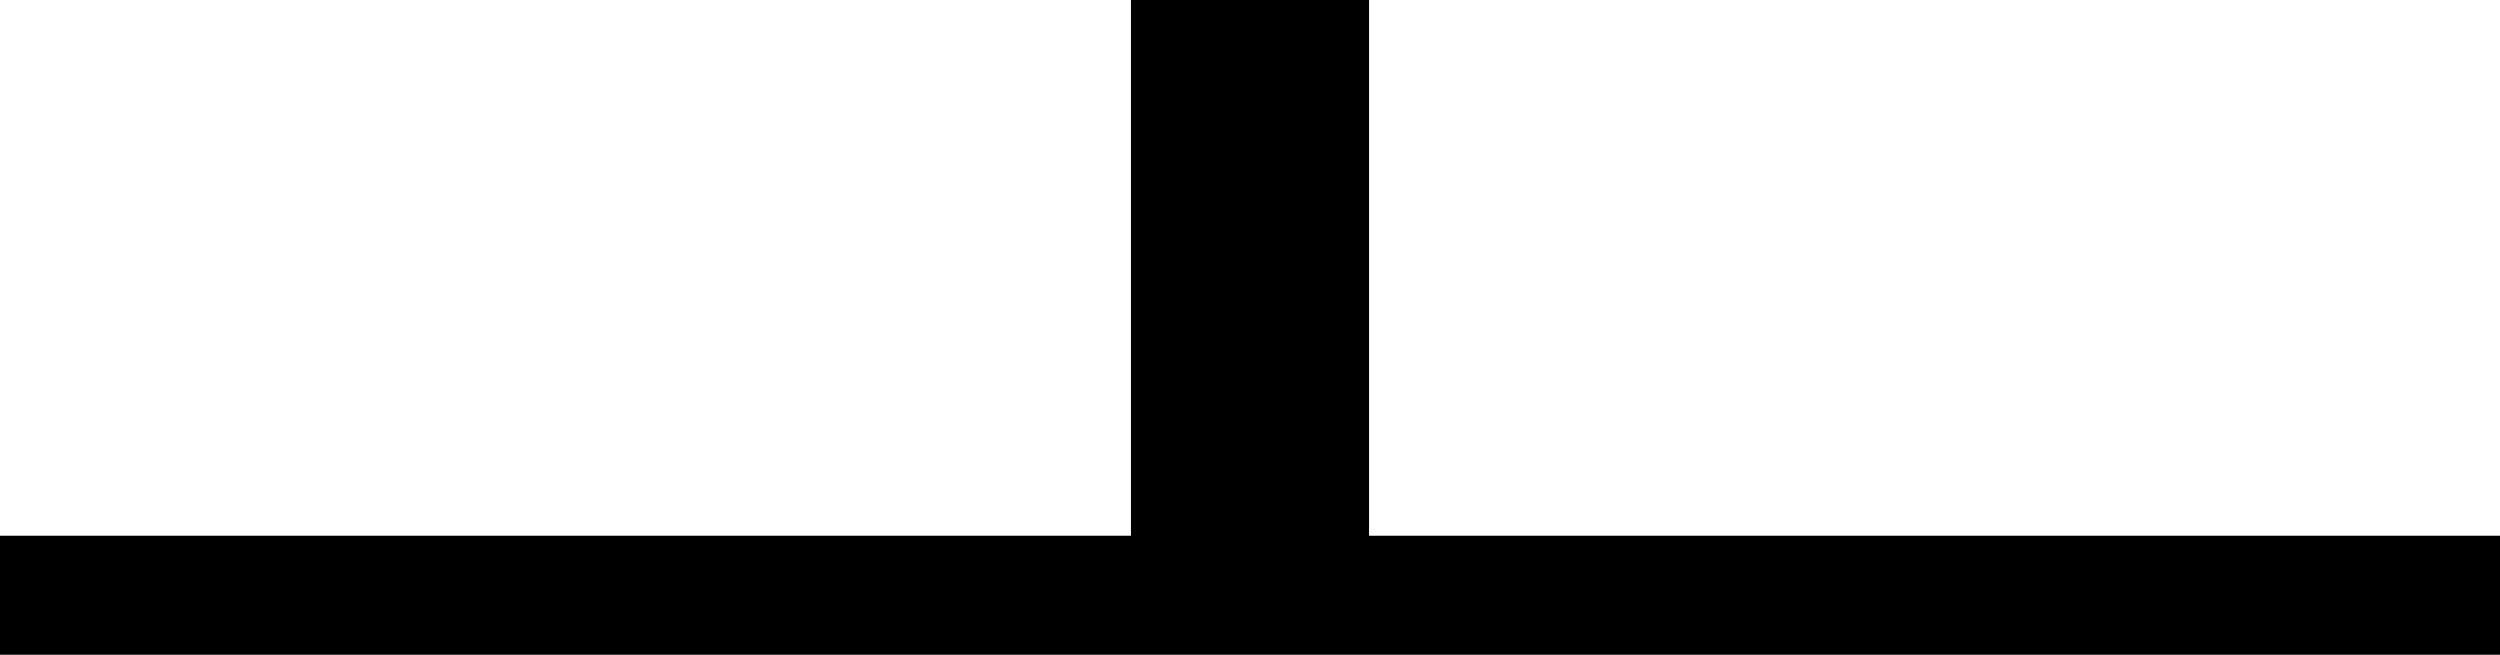 <svg xmlns="http://www.w3.org/2000/svg" xmlns:xlink="http://www.w3.org/1999/xlink" fill="none" version="1.1" width="21" height="5.5" viewBox="0 0 21 5.5">
  <g style="mix-blend-mode:passthrough">
    <path d="M9.5,5.5L9.5,3.46791e-7L11.5,-3.46791e-7L11.5,5.5L9.5,5.5ZM0,4.5L10.5,4.5L21,4.5L21,6.5L10.5,6.5L0,6.5L0,4.5Z" fill="#000000" fill-opacity="1"/>
  </g>
</svg>